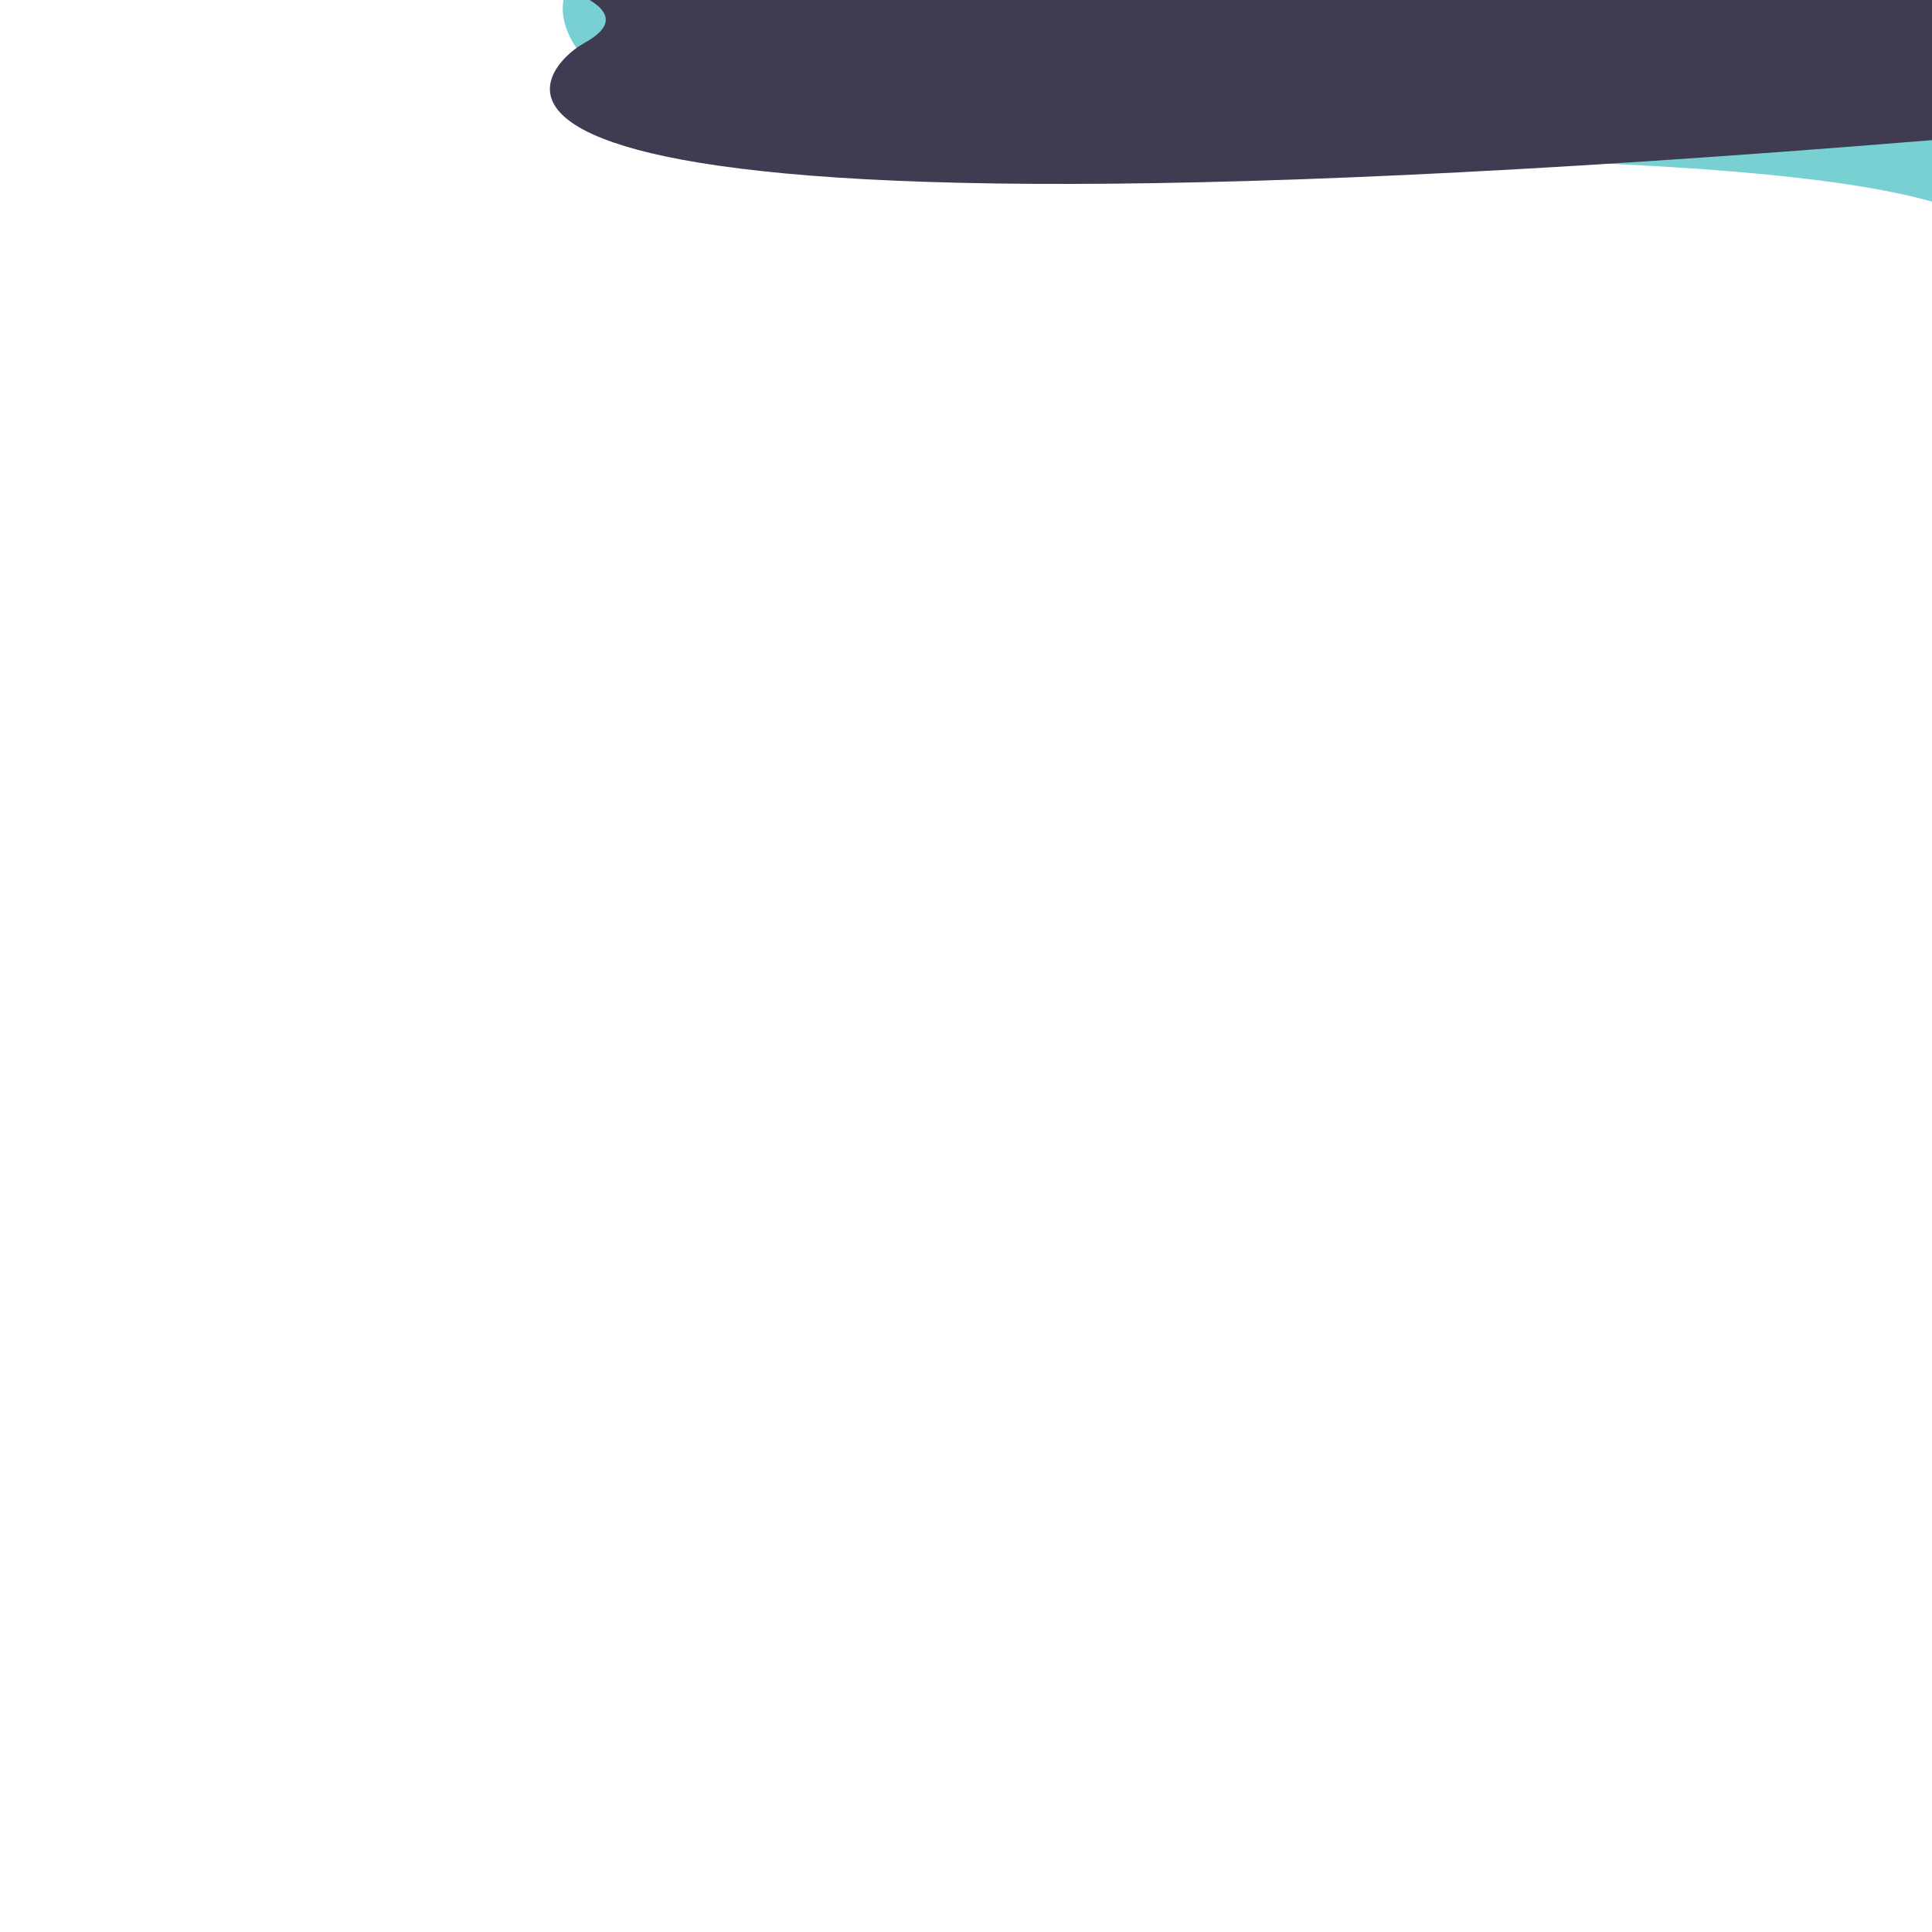 <?xml version="1.0" encoding="UTF-8" standalone="no"?>
<!DOCTYPE svg PUBLIC "-//W3C//DTD SVG 1.1//EN" "http://www.w3.org/Graphics/SVG/1.1/DTD/svg11.dtd">
<svg version="1.1" xmlns="http://www.w3.org/2000/svg" xmlns:xlink="http://www.w3.org/1999/xlink" preserveAspectRatio="xMidYMid meet" viewBox="0 0 640 640" width="640" height="640"><defs><path d="" id="cbSBfisGg"></path><path d="" id="a4abymvJOd"></path><path d="M666.72 -5.53C667.42 75.76 666.35 105.07 663.51 82.38C660.68 59.69 560.48 49.77 362.91 52.6L666.72 -5.53Z" id="au6yTPkHw"></path><path d="M666.72 -72.88C368.01 6.53 211.09 38.2 195.97 22.13C180.84 6.06 183.68 -8.12 204.47 -20.41L666.72 -72.88Z" id="b5l89SRkKx"></path><path d="M656.98 -52.42C997.28 -15.15 990.68 17.88 637.16 46.65C106.89 89.81 179.13 22.13 193.5 14.28C203.07 9.05 203.07 3.95 193.5 -1.03L656.98 -52.42Z" id="fyAN0xjIp"></path></defs><g><g><g><g><use xlink:href="#cbSBfisGg" opacity="1" fill-opacity="0" stroke="#000000" stroke-width="1" stroke-opacity="1"></use></g></g><g><g><use xlink:href="#a4abymvJOd" opacity="1" fill-opacity="0" stroke="#000000" stroke-width="1" stroke-opacity="1"></use></g></g><g><use xlink:href="#au6yTPkHw" opacity="1" fill="#78d0d3" fill-opacity="1"></use></g><g><use xlink:href="#b5l89SRkKx" opacity="1" fill="#78d0d3" fill-opacity="1"></use></g><g><use xlink:href="#fyAN0xjIp" opacity="1" fill="#3f3b51" fill-opacity="1"></use></g></g></g></svg>
